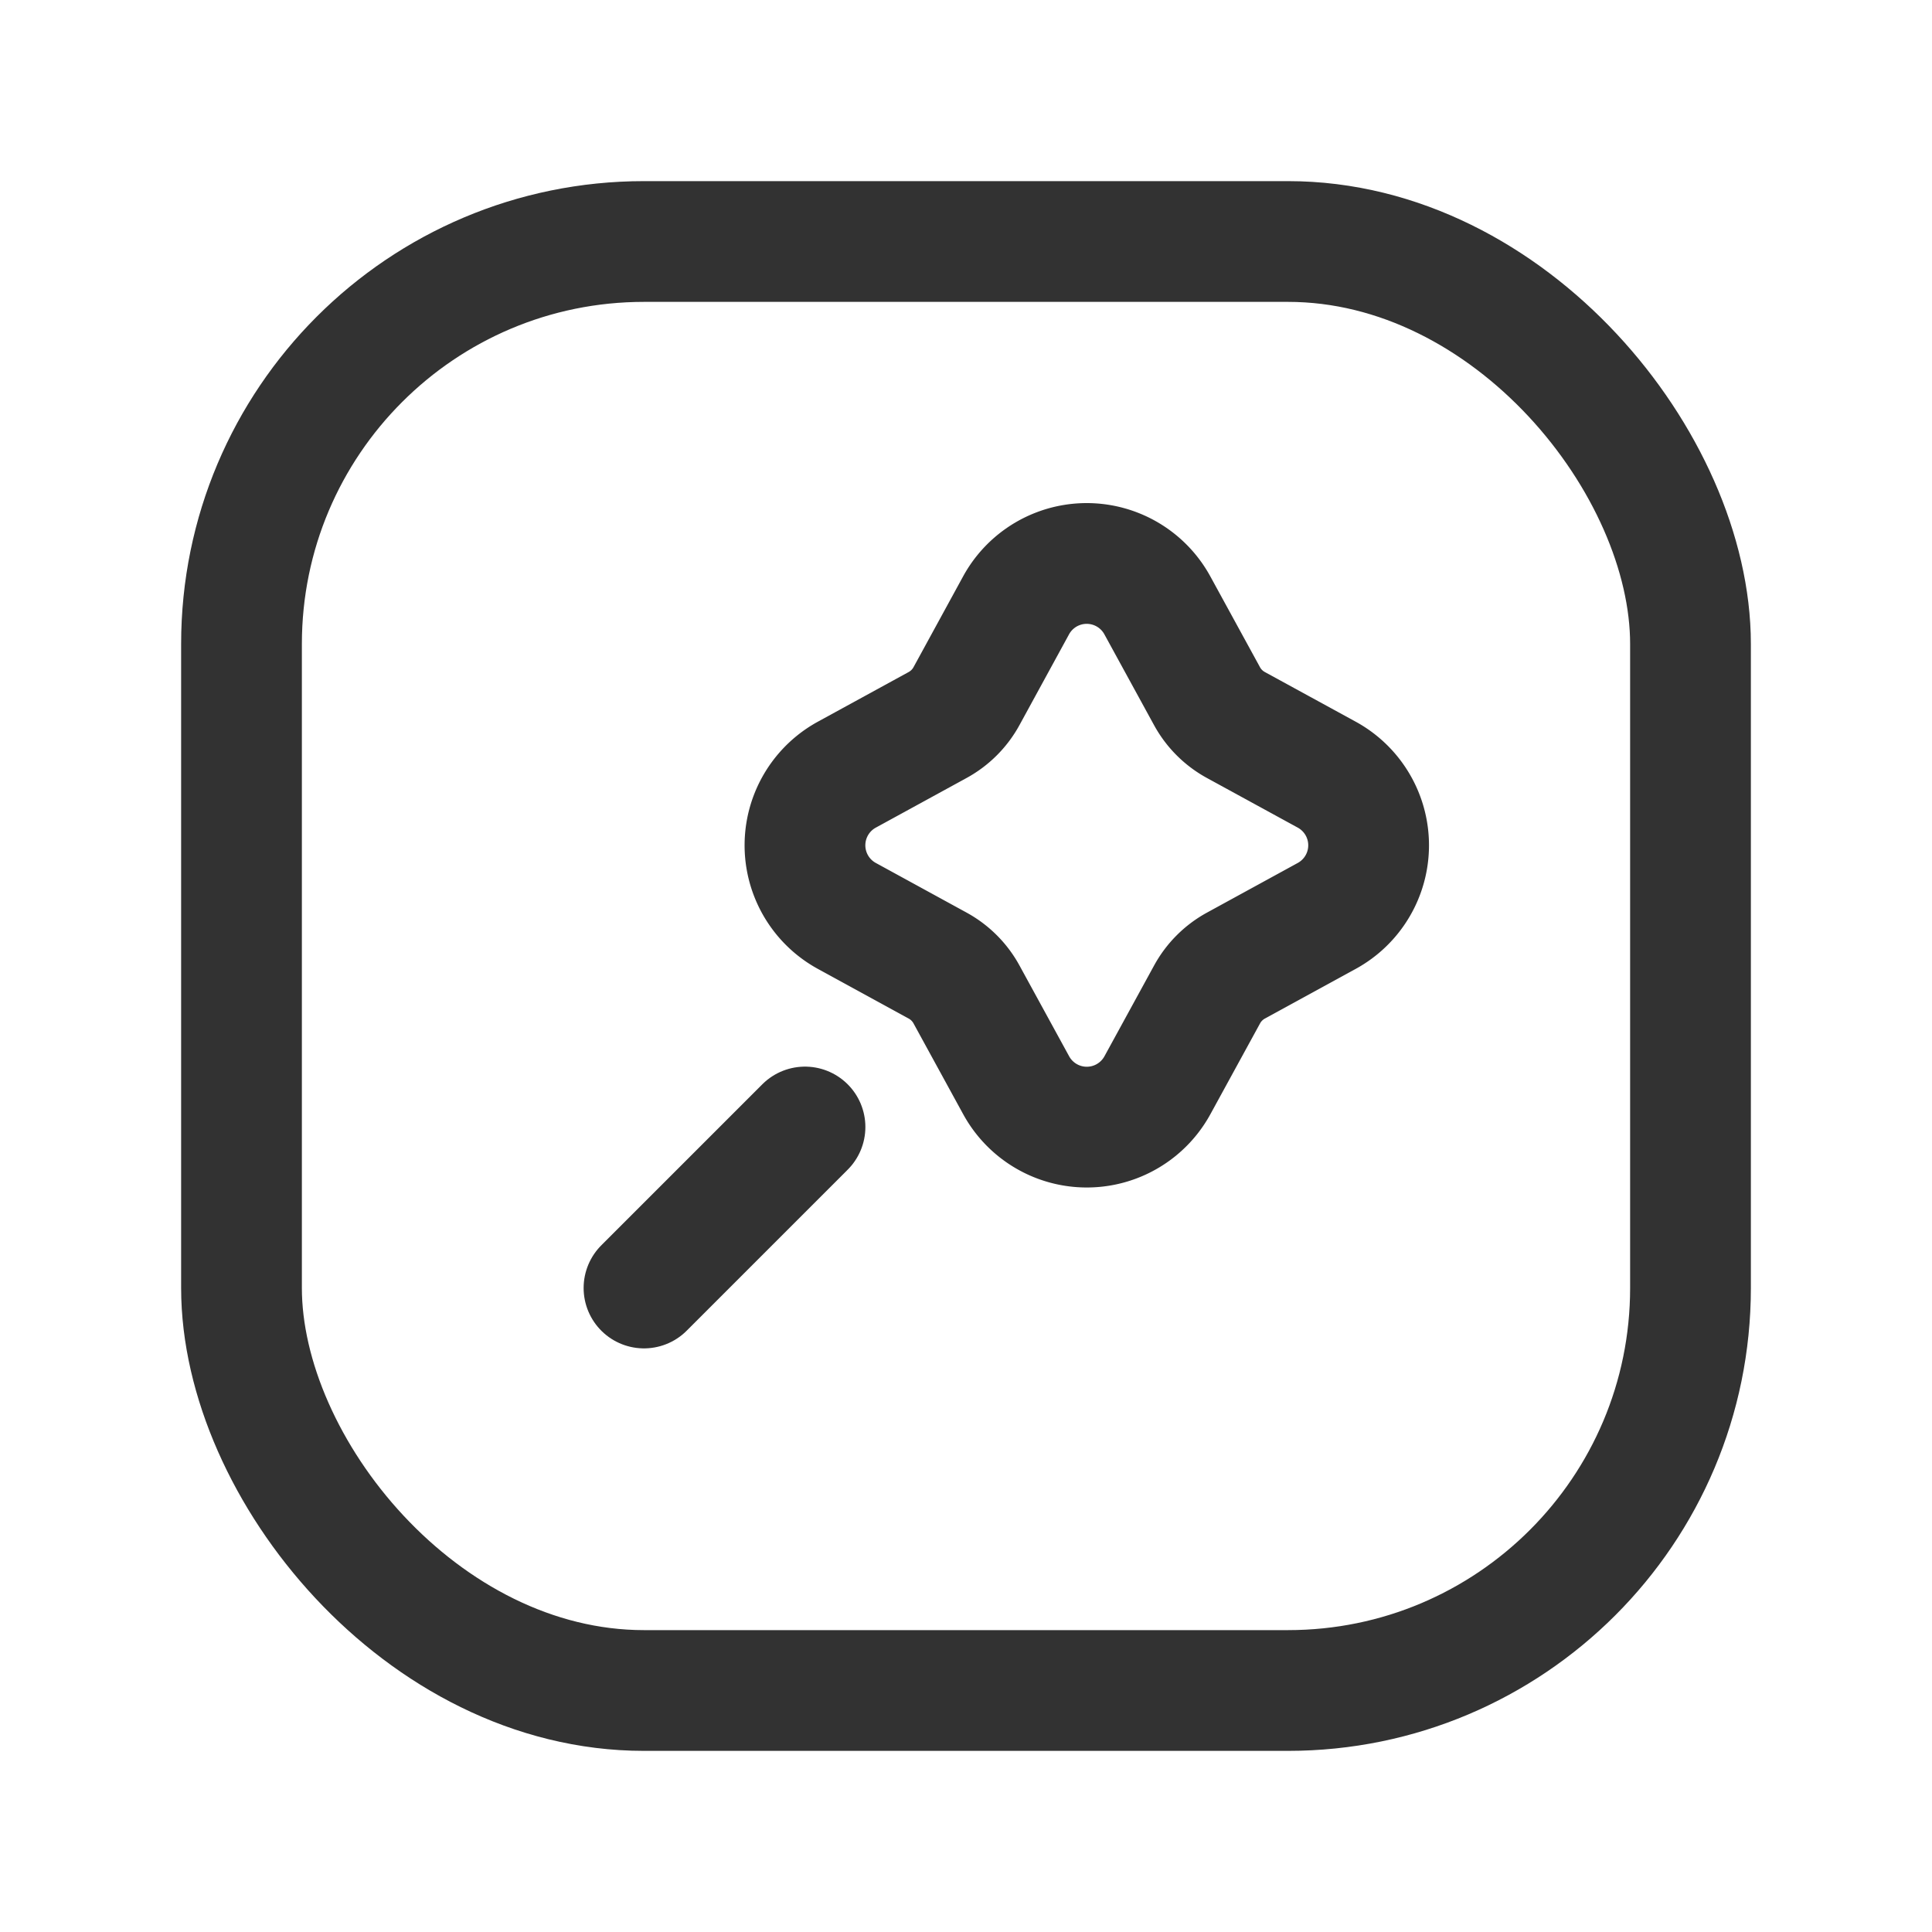 <svg id="Layer_3" data-name="Layer 3" xmlns="http://www.w3.org/2000/svg" viewBox="0 0 24 24"><path d="M0,0H24V24H0Z" fill="none"/><line x1="8" y1="16" x2="10" y2="14" fill="none" stroke="#323232" stroke-linecap="round" stroke-linejoin="round" stroke-width="1.5"/><path d="M10.52,9.623a1,1,0,0,0,0,1.755l1.128.617a.901.901,0,0,1,.358.358l.617,1.128a1,1,0,0,0,1.755,0l.617-1.128a.901.901,0,0,1,.358-.358l1.128-.617a1,1,0,0,0,0-1.755L15.352,9.006a.901.901,0,0,1-.358-.358l-.617-1.128a1,1,0,0,0-1.755,0L12.006,8.648a.901.901,0,0,1-.358.358Z" fill="none" stroke="#323232" stroke-linecap="round" stroke-linejoin="round" stroke-width="1.5"/><rect x="3" y="3" width="18" height="18" rx="5" stroke-width="1.5" stroke="#323232" stroke-linecap="round" stroke-linejoin="round" fill="none"/></svg>